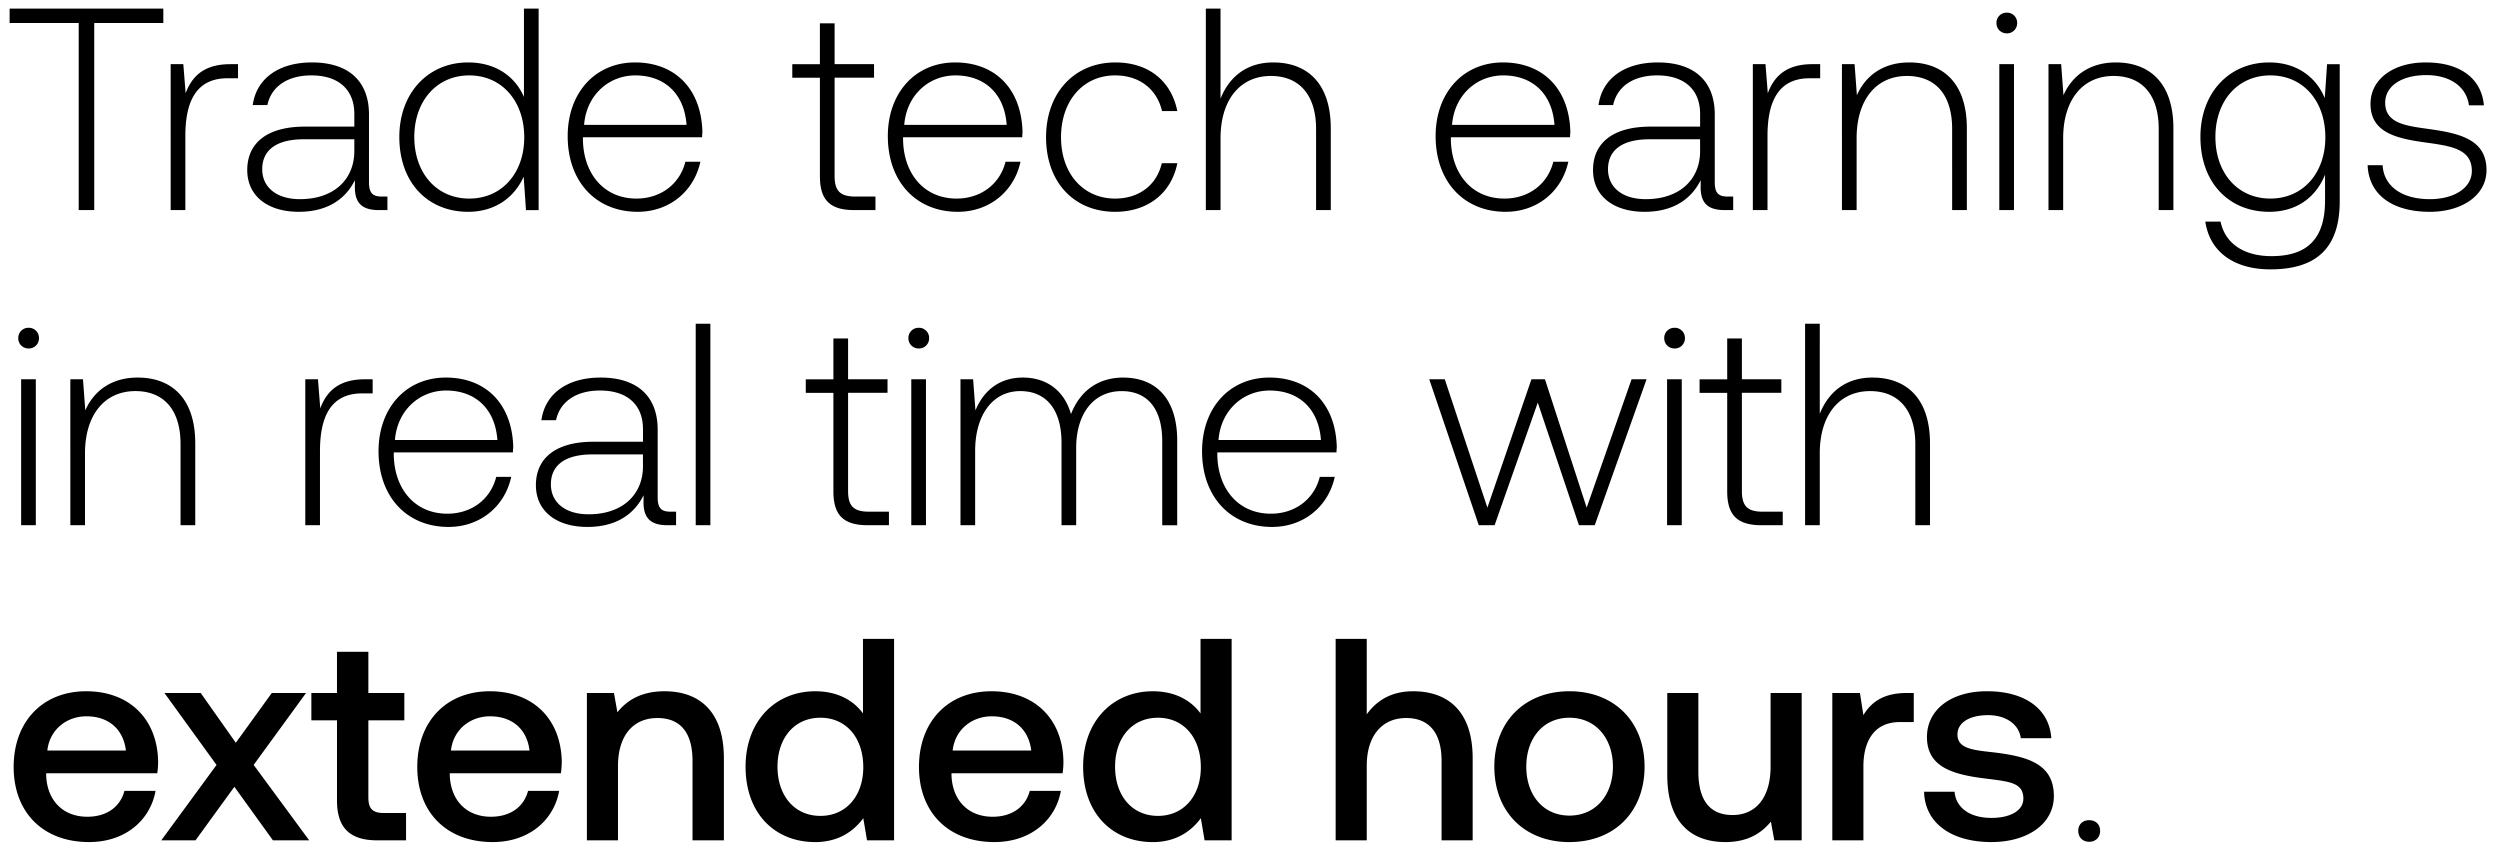 <svg width="119" height="41" viewBox="0 0 119 41" fill="none" xmlns="http://www.w3.org/2000/svg"><path d="M.458 1.095h3.288V10h.74V1.095h3.288V.41H.458v.685zm10.502 1.96c-1.288 0-1.836.616-2.124 1.383l-.11-1.384h-.602V10h.699V6.48c0-1.412.37-2.754 2-2.754h.507v-.672h-.37zm7.22 6.301c-.41 0-.616-.137-.616-.671V5.452c0-1.59-.972-2.48-2.712-2.48-1.59 0-2.644.767-2.822 2.028h.698c.178-.85.918-1.411 2.096-1.411 1.302 0 2.042.685 2.042 1.835v.603h-2.357c-1.78 0-2.74.767-2.74 2.069 0 1.233.973 1.986 2.453 1.986 1.41 0 2.246-.644 2.671-1.507v.247c-.027.822.315 1.178 1.137 1.178h.411v-.644h-.26zm-1.314-2.164c0 1.329-.946 2.288-2.59 2.288-1.11 0-1.794-.562-1.794-1.425 0-.918.685-1.425 1.972-1.425h2.412v.562zm8.074-2.576c-.424-.986-1.356-1.644-2.658-1.644-1.904 0-3.274 1.452-3.274 3.548 0 2.192 1.37 3.562 3.274 3.562 1.302 0 2.206-.698 2.645-1.671l.11 1.59h.602V.41h-.699v4.205zm-2.603 4.836c-1.548 0-2.616-1.205-2.616-2.932 0-1.712 1.068-2.931 2.616-2.931s2.617 1.219 2.617 2.945c0 1.713-1.069 2.918-2.617 2.918zm8.014.63c1.52 0 2.685-.986 2.987-2.383h-.713c-.274 1.082-1.192 1.753-2.329 1.753-1.548 0-2.52-1.178-2.548-2.795v-.123h5.672c0-.096.014-.205.014-.288-.069-2.068-1.343-3.274-3.206-3.274-1.904 0-3.206 1.452-3.206 3.507 0 2.179 1.356 3.603 3.33 3.603zm-2.548-4.137c.11-1.411 1.165-2.356 2.439-2.356 1.356 0 2.329.835 2.438 2.356h-4.877zm11.225 2.439c0 1.11.452 1.616 1.63 1.616h1.014v-.644h-.959c-.726 0-.986-.274-.986-.986V3.698h1.877v-.644h-1.877V1.11h-.7v1.945h-1.314v.644h1.315v4.686zm6.562 1.698c1.52 0 2.685-.986 2.986-2.383h-.712c-.274 1.082-1.192 1.753-2.329 1.753-1.548 0-2.52-1.178-2.548-2.795v-.123h5.672c0-.096.013-.205.013-.288-.068-2.068-1.342-3.274-3.205-3.274-1.905 0-3.206 1.452-3.206 3.507 0 2.179 1.356 3.603 3.329 3.603zm-2.548-4.137c.11-1.411 1.164-2.356 2.438-2.356 1.357 0 2.33.835 2.439 2.356h-4.877zm10.039 4.137c1.575 0 2.685-.904 2.96-2.315h-.74c-.233 1.028-1.07 1.685-2.22 1.685-1.52 0-2.576-1.192-2.576-2.918 0-1.726 1.042-2.945 2.576-2.945 1.164 0 1.986.657 2.233 1.698h.726c-.288-1.438-1.37-2.315-2.945-2.315-1.96 0-3.302 1.452-3.302 3.562 0 2.137 1.329 3.548 3.288 3.548zm7.523-7.11c-1.301 0-2.11.726-2.507 1.726V.41h-.699V10h.7V6.575c0-1.808.917-2.959 2.397-2.959 1.329 0 2.15.877 2.15 2.52V10h.7V6.11c0-2.193-1.165-3.138-2.74-3.138zm11.061 7.11c1.521 0 2.685-.986 2.987-2.383h-.713c-.273 1.082-1.191 1.753-2.328 1.753-1.549 0-2.521-1.178-2.549-2.795v-.123h5.672c0-.096.014-.205.014-.288-.069-2.068-1.343-3.274-3.206-3.274-1.904 0-3.206 1.452-3.206 3.507 0 2.179 1.356 3.603 3.33 3.603zm-2.548-4.137c.11-1.411 1.165-2.356 2.439-2.356 1.356 0 2.329.835 2.438 2.356h-4.877zM82.24 9.356c-.411 0-.617-.137-.617-.671V5.452c0-1.59-.972-2.48-2.712-2.48-1.59 0-2.644.767-2.822 2.028h.698c.178-.85.918-1.411 2.096-1.411 1.302 0 2.042.685 2.042 1.835v.603h-2.357c-1.78 0-2.74.767-2.74 2.069 0 1.233.973 1.986 2.453 1.986 1.41 0 2.246-.644 2.671-1.507v.247c-.027.822.315 1.178 1.137 1.178h.411v-.644h-.26zm-1.315-2.164c0 1.329-.946 2.288-2.59 2.288-1.11 0-1.794-.562-1.794-1.425 0-.918.685-1.425 1.973-1.425h2.41v.562zm5.346-4.138c-1.288 0-1.836.617-2.124 1.384l-.11-1.384h-.602V10h.698V6.48c0-1.412.37-2.754 2-2.754h.507v-.672h-.37zm4.61-.082c-1.273 0-2.096.658-2.493 1.562l-.11-1.48h-.602V10h.699V6.575c0-1.808.917-2.959 2.397-2.959 1.343 0 2.15.877 2.15 2.52V10h.7V6.11c0-2.193-1.165-3.138-2.74-3.138zm4.643-1.384a.483.483 0 00.493-.493.483.483 0 00-.493-.493.483.483 0 00-.493.493c0 .288.22.493.493.493zM95.167 10h.699V3.054h-.699V10zm5.547-7.028c-1.274 0-2.096.658-2.493 1.562l-.11-1.48h-.603V10h.699V6.575c0-1.808.918-2.959 2.398-2.959 1.342 0 2.15.877 2.15 2.52V10h.699V6.11c0-2.193-1.164-3.138-2.74-3.138zm9.945 1.699c-.425-1.028-1.357-1.699-2.644-1.699-1.905 0-3.275 1.439-3.275 3.548 0 2.192 1.37 3.562 3.275 3.562 1.301 0 2.219-.685 2.657-1.767v1.233c0 1.85-.876 2.644-2.548 2.644-1.301 0-2.206-.589-2.425-1.644h-.726c.219 1.48 1.411 2.274 3.096 2.274 2.247 0 3.302-1.068 3.302-3.247v-6.52h-.603l-.109 1.616zm-2.59 4.781c-1.548 0-2.616-1.205-2.616-2.932 0-1.726 1.068-2.931 2.616-2.931s2.617 1.205 2.617 2.945c0 1.713-1.069 2.918-2.617 2.918zm4.63-1.589c.055 1.438 1.22 2.22 2.96 2.22 1.493 0 2.698-.754 2.698-1.987 0-1.466-1.287-1.754-2.781-1.96-1.082-.15-2.041-.273-2.041-1.246 0-.795.781-1.315 1.959-1.315 1.11 0 1.904.534 2.028 1.438h.712c-.123-1.356-1.233-2.04-2.74-2.04-1.548-.015-2.658.78-2.658 1.972 0 1.397 1.288 1.658 2.713 1.85 1.164.164 2.11.314 2.11 1.342 0 .822-.863 1.343-2 1.343-1.329 0-2.192-.617-2.247-1.617h-.713zM1.362 16.588a.483.483 0 00.494-.493.483.483 0 00-.494-.493.483.483 0 00-.493.493c0 .288.22.493.493.493zM1.006 25h.699v-6.946h-.699V25zm5.547-7.028c-1.274 0-2.096.658-2.493 1.562l-.11-1.48h-.602V25h.698v-3.425c0-1.808.918-2.959 2.398-2.959 1.342 0 2.15.877 2.15 2.52V25h.7v-3.89c0-2.193-1.165-3.138-2.74-3.138zm10.815.082c-1.288 0-1.836.617-2.123 1.384l-.11-1.384h-.603V25h.699v-3.52c0-1.412.37-2.754 2-2.754h.507v-.672h-.37zm3.98 7.028c1.52 0 2.684-.986 2.986-2.383h-.713c-.274 1.082-1.191 1.753-2.329 1.753-1.548 0-2.52-1.178-2.548-2.795v-.123h5.672c0-.096.014-.205.014-.288-.069-2.068-1.343-3.274-3.206-3.274-1.904 0-3.206 1.452-3.206 3.507 0 2.179 1.356 3.603 3.33 3.603zm-2.549-4.137c.11-1.411 1.165-2.356 2.439-2.356 1.356 0 2.329.835 2.438 2.356H18.8zm13.122 3.411c-.411 0-.616-.137-.616-.671v-3.233c0-1.59-.973-2.48-2.713-2.48-1.59 0-2.644.767-2.822 2.028h.698c.178-.85.918-1.411 2.096-1.411 1.302 0 2.042.685 2.042 1.835v.603h-2.357c-1.78 0-2.74.767-2.74 2.069 0 1.233.973 1.986 2.453 1.986 1.41 0 2.247-.643 2.671-1.507v.247c-.027.822.315 1.178 1.137 1.178h.411v-.644h-.26zm-1.315-2.164c0 1.329-.946 2.288-2.59 2.288-1.11 0-1.794-.562-1.794-1.425 0-.918.685-1.425 1.973-1.425h2.41v.562zM33.116 25h.698v-9.59h-.698V25zm6.554-1.616c0 1.11.452 1.616 1.63 1.616h1.014v-.644h-.959c-.726 0-.986-.274-.986-.986v-4.672h1.877v-.644h-1.877V16.11h-.699v1.945h-1.315v.644h1.315v4.686zm4.063-6.796a.483.483 0 00.494-.493.483.483 0 00-.493-.493.483.483 0 00-.494.493c0 .288.22.493.493.493zM43.377 25h.699v-6.946h-.699V25zm10.096-7.028c-1.274 0-2.096.712-2.494 1.74-.328-1.15-1.191-1.74-2.288-1.74-1.191 0-1.904.699-2.26 1.562l-.11-1.48h-.602V25h.698v-3.534c0-1.7.822-2.85 2.151-2.85 1.206 0 1.96.85 1.96 2.452V25h.698V21.22c.041-1.59.863-2.603 2.165-2.603 1.205 0 1.931.808 1.931 2.384v4h.713v-4.028c0-2.096-1.11-3-2.562-3zm7.074 7.11c1.521 0 2.686-.986 2.987-2.383h-.712c-.274 1.082-1.192 1.753-2.33 1.753-1.547 0-2.52-1.178-2.548-2.795v-.123h5.672c0-.096.014-.205.014-.288-.069-2.068-1.343-3.274-3.206-3.274-1.904 0-3.206 1.452-3.206 3.507 0 2.179 1.357 3.603 3.33 3.603zM58 20.945c.11-1.411 1.165-2.356 2.439-2.356 1.356 0 2.329.835 2.438 2.356H58zM70.39 25h.753l2.055-5.836L75.157 25h.753l2.466-6.946h-.713l-2.137 6.11-1.986-6.11h-.644l-2.096 6.11-2.028-6.11h-.74L70.39 25zm9.32-8.412a.483.483 0 00.493-.493.483.483 0 00-.493-.493.483.483 0 00-.493.493c0 .288.22.493.493.493zM79.353 25h.699v-6.946h-.699V25zm2.862-1.616c0 1.11.452 1.616 1.63 1.616h1.014v-.644H83.9c-.726 0-.986-.274-.986-.986v-4.672h1.877v-.644h-1.877V16.11h-.699v1.945H80.9v.644h1.315v4.686zm6.913-5.412c-1.302 0-2.11.726-2.507 1.726V15.41h-.699V25h.699v-3.425c0-1.808.918-2.959 2.397-2.959 1.33 0 2.151.877 2.151 2.52V25h.699v-3.89c0-2.193-1.164-3.138-2.74-3.138zM4.239 40.082c1.74 0 2.919-1.054 3.165-2.438h-1.48c-.205.78-.863 1.233-1.767 1.233-1.164 0-1.918-.781-1.959-1.973v-.096h5.288a4.02 4.02 0 00.041-.562c-.04-2.055-1.397-3.342-3.425-3.342-2.068 0-3.452 1.438-3.452 3.603 0 2.15 1.384 3.575 3.59 3.575zm-1.986-4.356c.11-1 .918-1.63 1.863-1.63 1.028 0 1.754.589 1.877 1.63h-3.74zM7.676 40h1.63l1.85-2.548L12.992 40h1.726l-2.644-3.59 2.494-3.424h-1.63l-1.713 2.37-1.672-2.37H7.827l2.48 3.425L7.677 40zm8.364-1.904c0 1.274.576 1.904 1.918 1.904h1.37V38.7h-1.04c-.563 0-.754-.206-.754-.754v-3.658h1.712v-1.301h-1.712v-1.96H16.04v1.96h-1.219v1.301h1.22v3.809zm7.412 1.986c1.74 0 2.918-1.054 3.164-2.438h-1.48c-.205.78-.862 1.233-1.767 1.233-1.164 0-1.918-.781-1.959-1.973v-.096h5.288a4.02 4.02 0 00.042-.562c-.041-2.055-1.398-3.342-3.425-3.342-2.07 0-3.453 1.438-3.453 3.603 0 2.15 1.384 3.575 3.59 3.575zm-1.987-4.356c.11-1 .918-1.63 1.863-1.63 1.028 0 1.754.589 1.877 1.63h-3.74zm10.17-2.822c-1.137 0-1.809.452-2.247 1l-.164-.918h-1.288V40h1.48v-3.534c0-1.425.698-2.288 1.876-2.288 1.11 0 1.672.712 1.672 2.041V40h1.493v-3.904c0-2.343-1.274-3.192-2.822-3.192zm9.443 1.054c-.452-.616-1.205-1.054-2.274-1.054-1.904 0-3.315 1.424-3.315 3.589 0 2.247 1.41 3.59 3.315 3.59 1.11 0 1.836-.521 2.288-1.138L41.27 40h1.288v-9.59h-1.48v3.549zm-2.027 4.878c-1.233 0-2.042-.96-2.042-2.343 0-1.37.809-2.329 2.042-2.329 1.233 0 2.041.959 2.041 2.356 0 1.357-.808 2.316-2.041 2.316zm8.282 1.246c1.74 0 2.918-1.054 3.165-2.438h-1.48c-.206.78-.863 1.233-1.767 1.233-1.165 0-1.918-.781-1.96-1.973v-.096h5.289a4.02 4.02 0 00.04-.562c-.04-2.055-1.396-3.342-3.424-3.342-2.069 0-3.453 1.438-3.453 3.603 0 2.15 1.384 3.575 3.59 3.575zm-1.987-4.356c.11-1 .918-1.63 1.864-1.63 1.027 0 1.753.589 1.877 1.63h-3.74zm11.8-1.767c-.452-.617-1.205-1.055-2.274-1.055-1.904 0-3.315 1.424-3.315 3.589 0 2.247 1.41 3.59 3.315 3.59 1.11 0 1.836-.521 2.288-1.138L57.338 40h1.288v-9.59h-1.48v3.549zm-2.027 4.877c-1.233 0-2.041-.96-2.041-2.343 0-1.37.808-2.329 2.04-2.329 1.234 0 2.042.959 2.042 2.356 0 1.357-.808 2.316-2.041 2.316zm12.144-5.932c-1.097 0-1.768.493-2.206 1.096v-3.59h-1.48V40h1.48v-3.548c0-1.411.712-2.274 1.877-2.274 1.096 0 1.685.712 1.685 2.041V40h1.48v-3.904c0-2.343-1.275-3.192-2.837-3.192zm7.443 7.178c2.137 0 3.575-1.438 3.575-3.589 0-2.137-1.438-3.59-3.575-3.59-2.137 0-3.576 1.453-3.576 3.59 0 2.15 1.439 3.59 3.576 3.59zm0-1.26c-1.247 0-2.055-.973-2.055-2.329 0-1.356.808-2.329 2.055-2.329 1.246 0 2.069.973 2.069 2.329 0 1.356-.823 2.329-2.07 2.329zm9.574-2.329c0 1.452-.685 2.302-1.808 2.302-1.083 0-1.63-.7-1.63-2.07v-3.74h-1.48v3.905c0 2.398 1.274 3.192 2.767 3.192 1.082 0 1.726-.438 2.165-.972l.164.89h1.302v-7.014h-1.48v3.507zm6.486-3.507c-1.15 0-1.713.466-2.069 1.055l-.164-1.055h-1.315V40h1.48v-3.52c0-1.083.424-2.11 1.74-2.11h.657v-1.384h-.329zm.82 4.699c.04 1.52 1.328 2.397 3.205 2.397 1.7 0 2.973-.849 2.973-2.192 0-1.561-1.301-1.89-2.904-2.082-1.014-.11-1.685-.192-1.685-.85 0-.561.575-.917 1.452-.917s1.48.452 1.562 1.096h1.452c-.096-1.439-1.315-2.233-3.041-2.233-1.686-.014-2.877.849-2.877 2.178 0 1.452 1.26 1.795 2.863 1.986 1.082.137 1.726.192 1.726.946 0 .561-.603.918-1.52.918-1.07 0-1.7-.521-1.754-1.247h-1.453zm7.339 1.863c0 .315.219.52.52.52.302 0 .52-.205.52-.52 0-.315-.218-.507-.52-.507-.301 0-.52.192-.52.507z" fill="#000"/></svg>